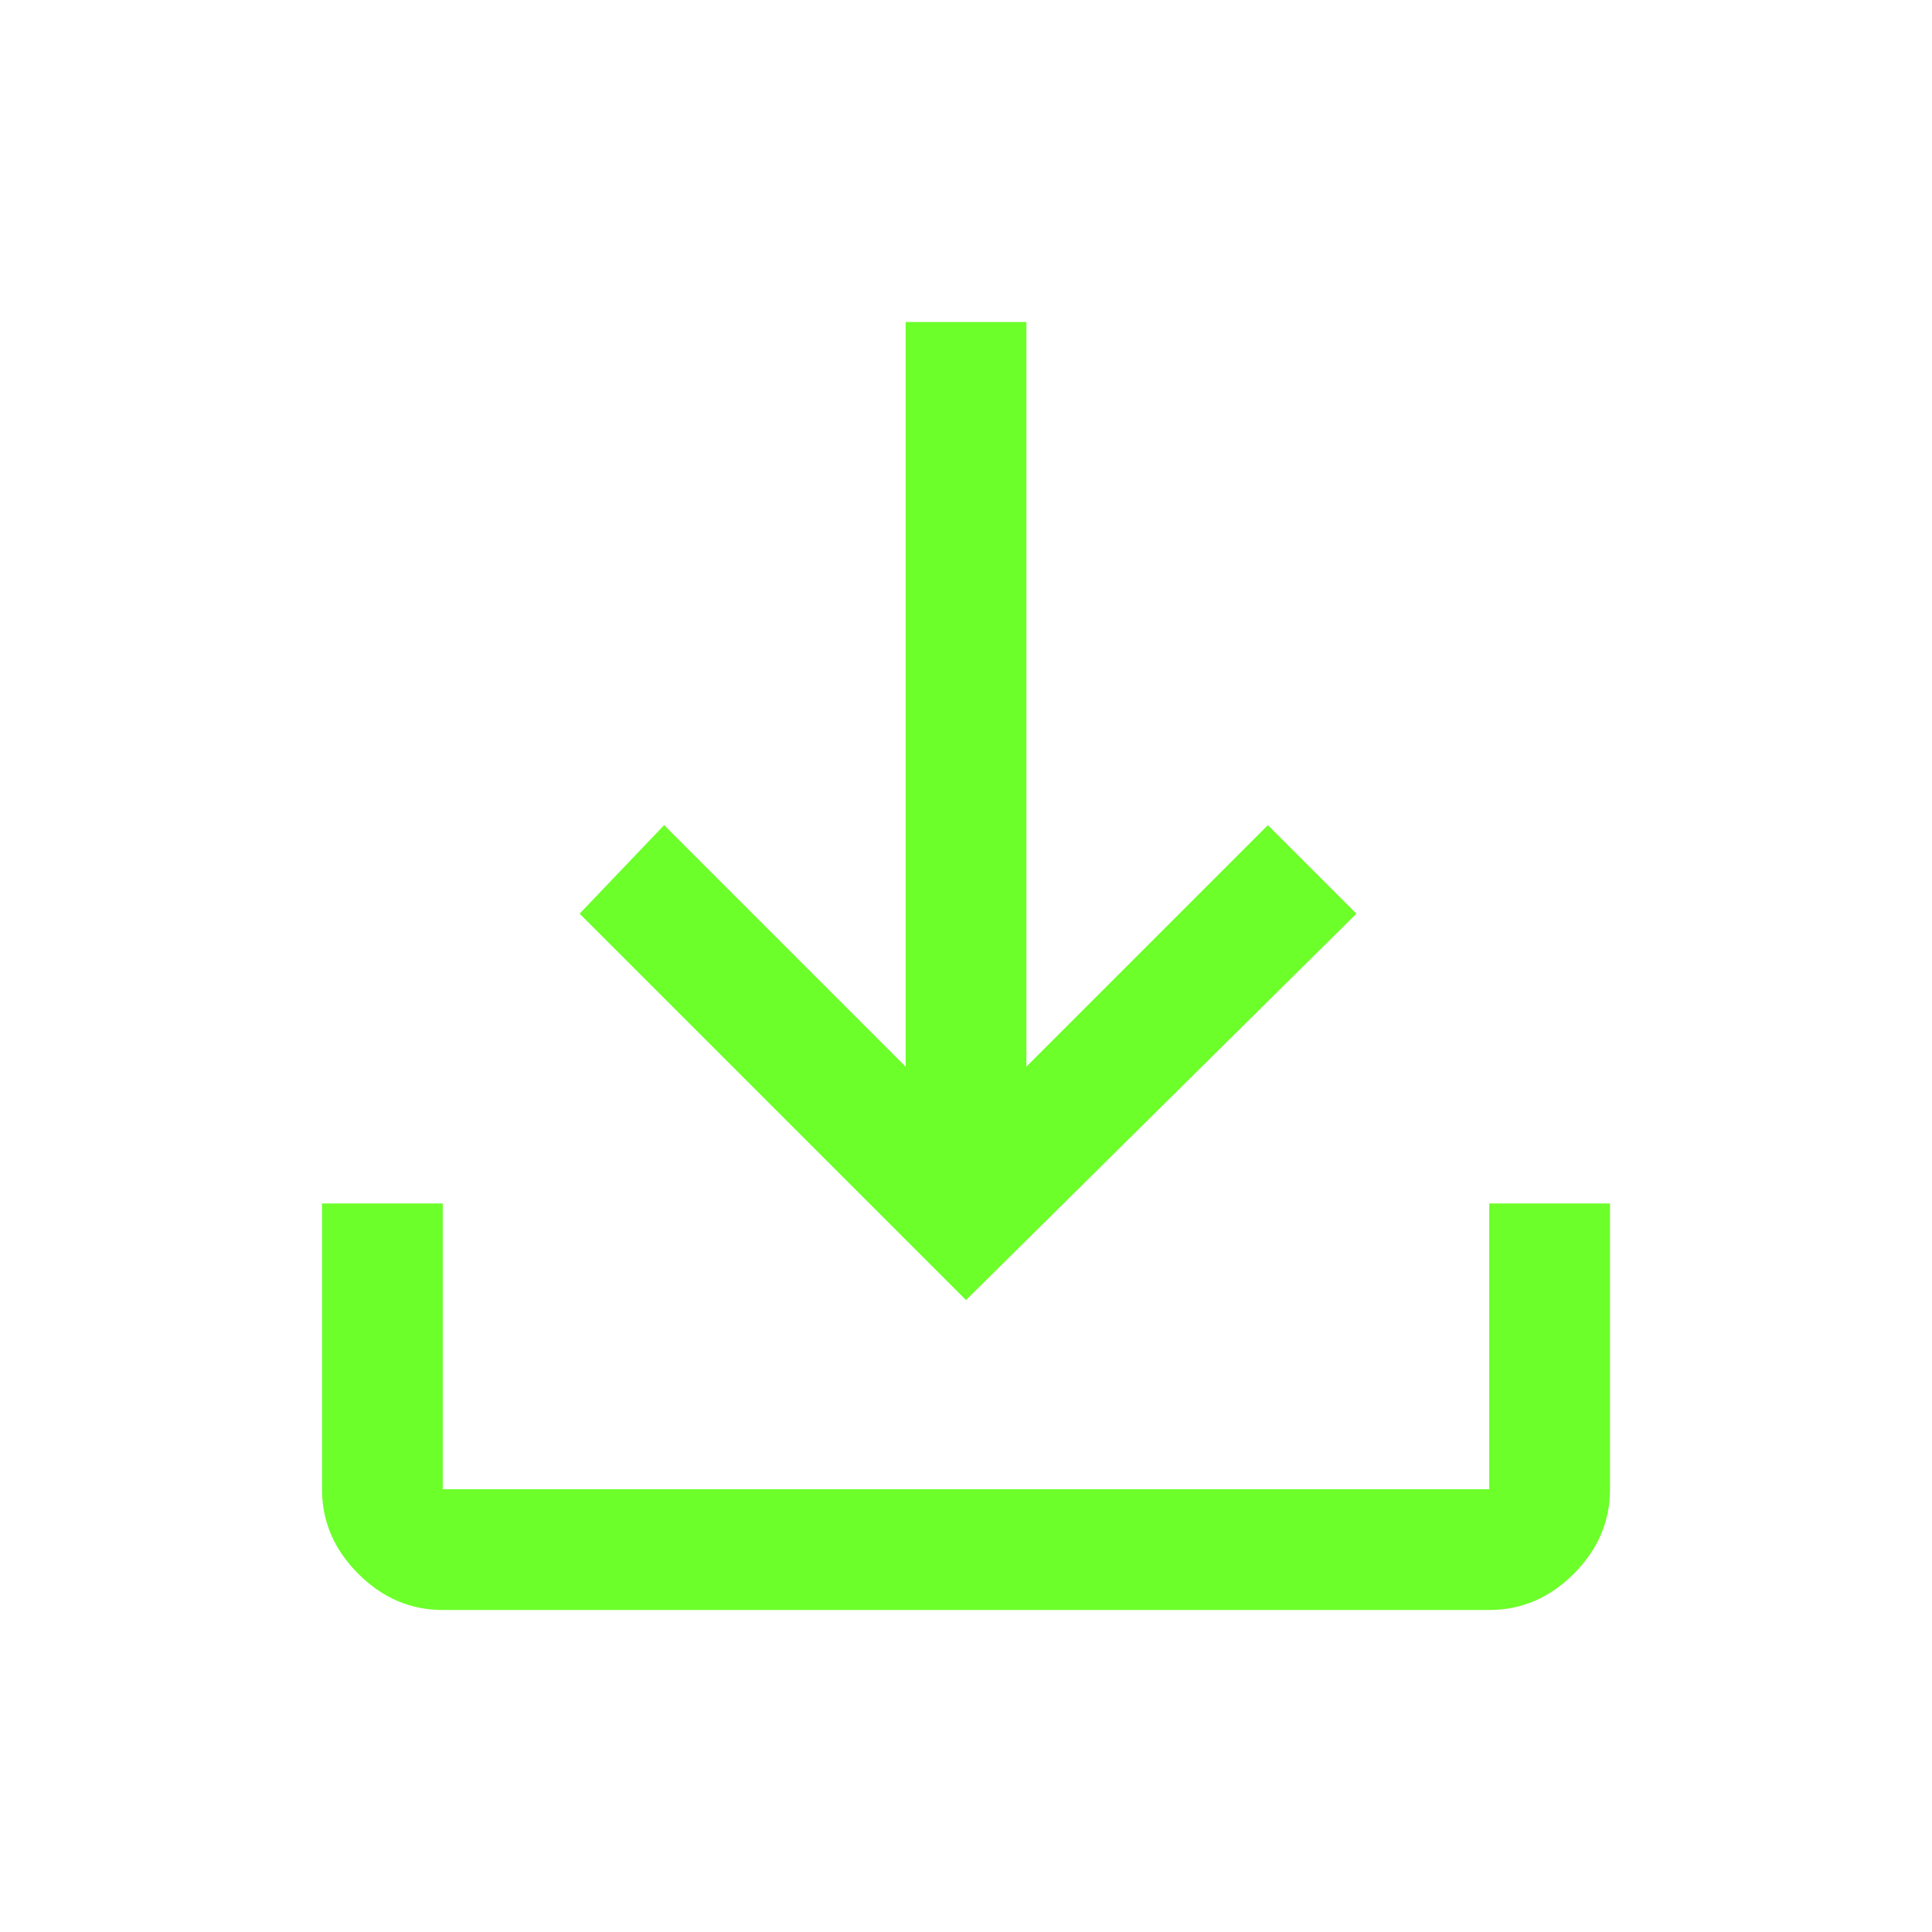 <?xml version="1.0" encoding="utf-8"?>
<!-- Generator: Adobe Illustrator 23.0.1, SVG Export Plug-In . SVG Version: 6.00 Build 0)  -->
<svg version="1.1" id="圖層_1" xmlns="http://www.w3.org/2000/svg" xmlns:xlink="http://www.w3.org/1999/xlink" x="0px" y="0px"
	 viewBox="0 0 48 48" style="enable-background:new 0 0 48 48;" xml:space="preserve">
<style type="text/css">
	.st0{fill:#6CFF2A;}
</style>
<path class="st0" d="M11,40c-0.8,0-1.5-0.3-2.1-0.9C8.3,38.5,8,37.8,8,37v-7.1h3V37l0,0l0,0h26l0,0l0,0v-7.1h3V37
	c0,0.8-0.3,1.5-0.9,2.1C38.5,39.7,37.8,40,37,40H11z M24,32.3l-9.6-9.6l2.1-2.2l6,6V8h3v18.5l6-6l2.2,2.2L24,32.3z"/>
</svg>
